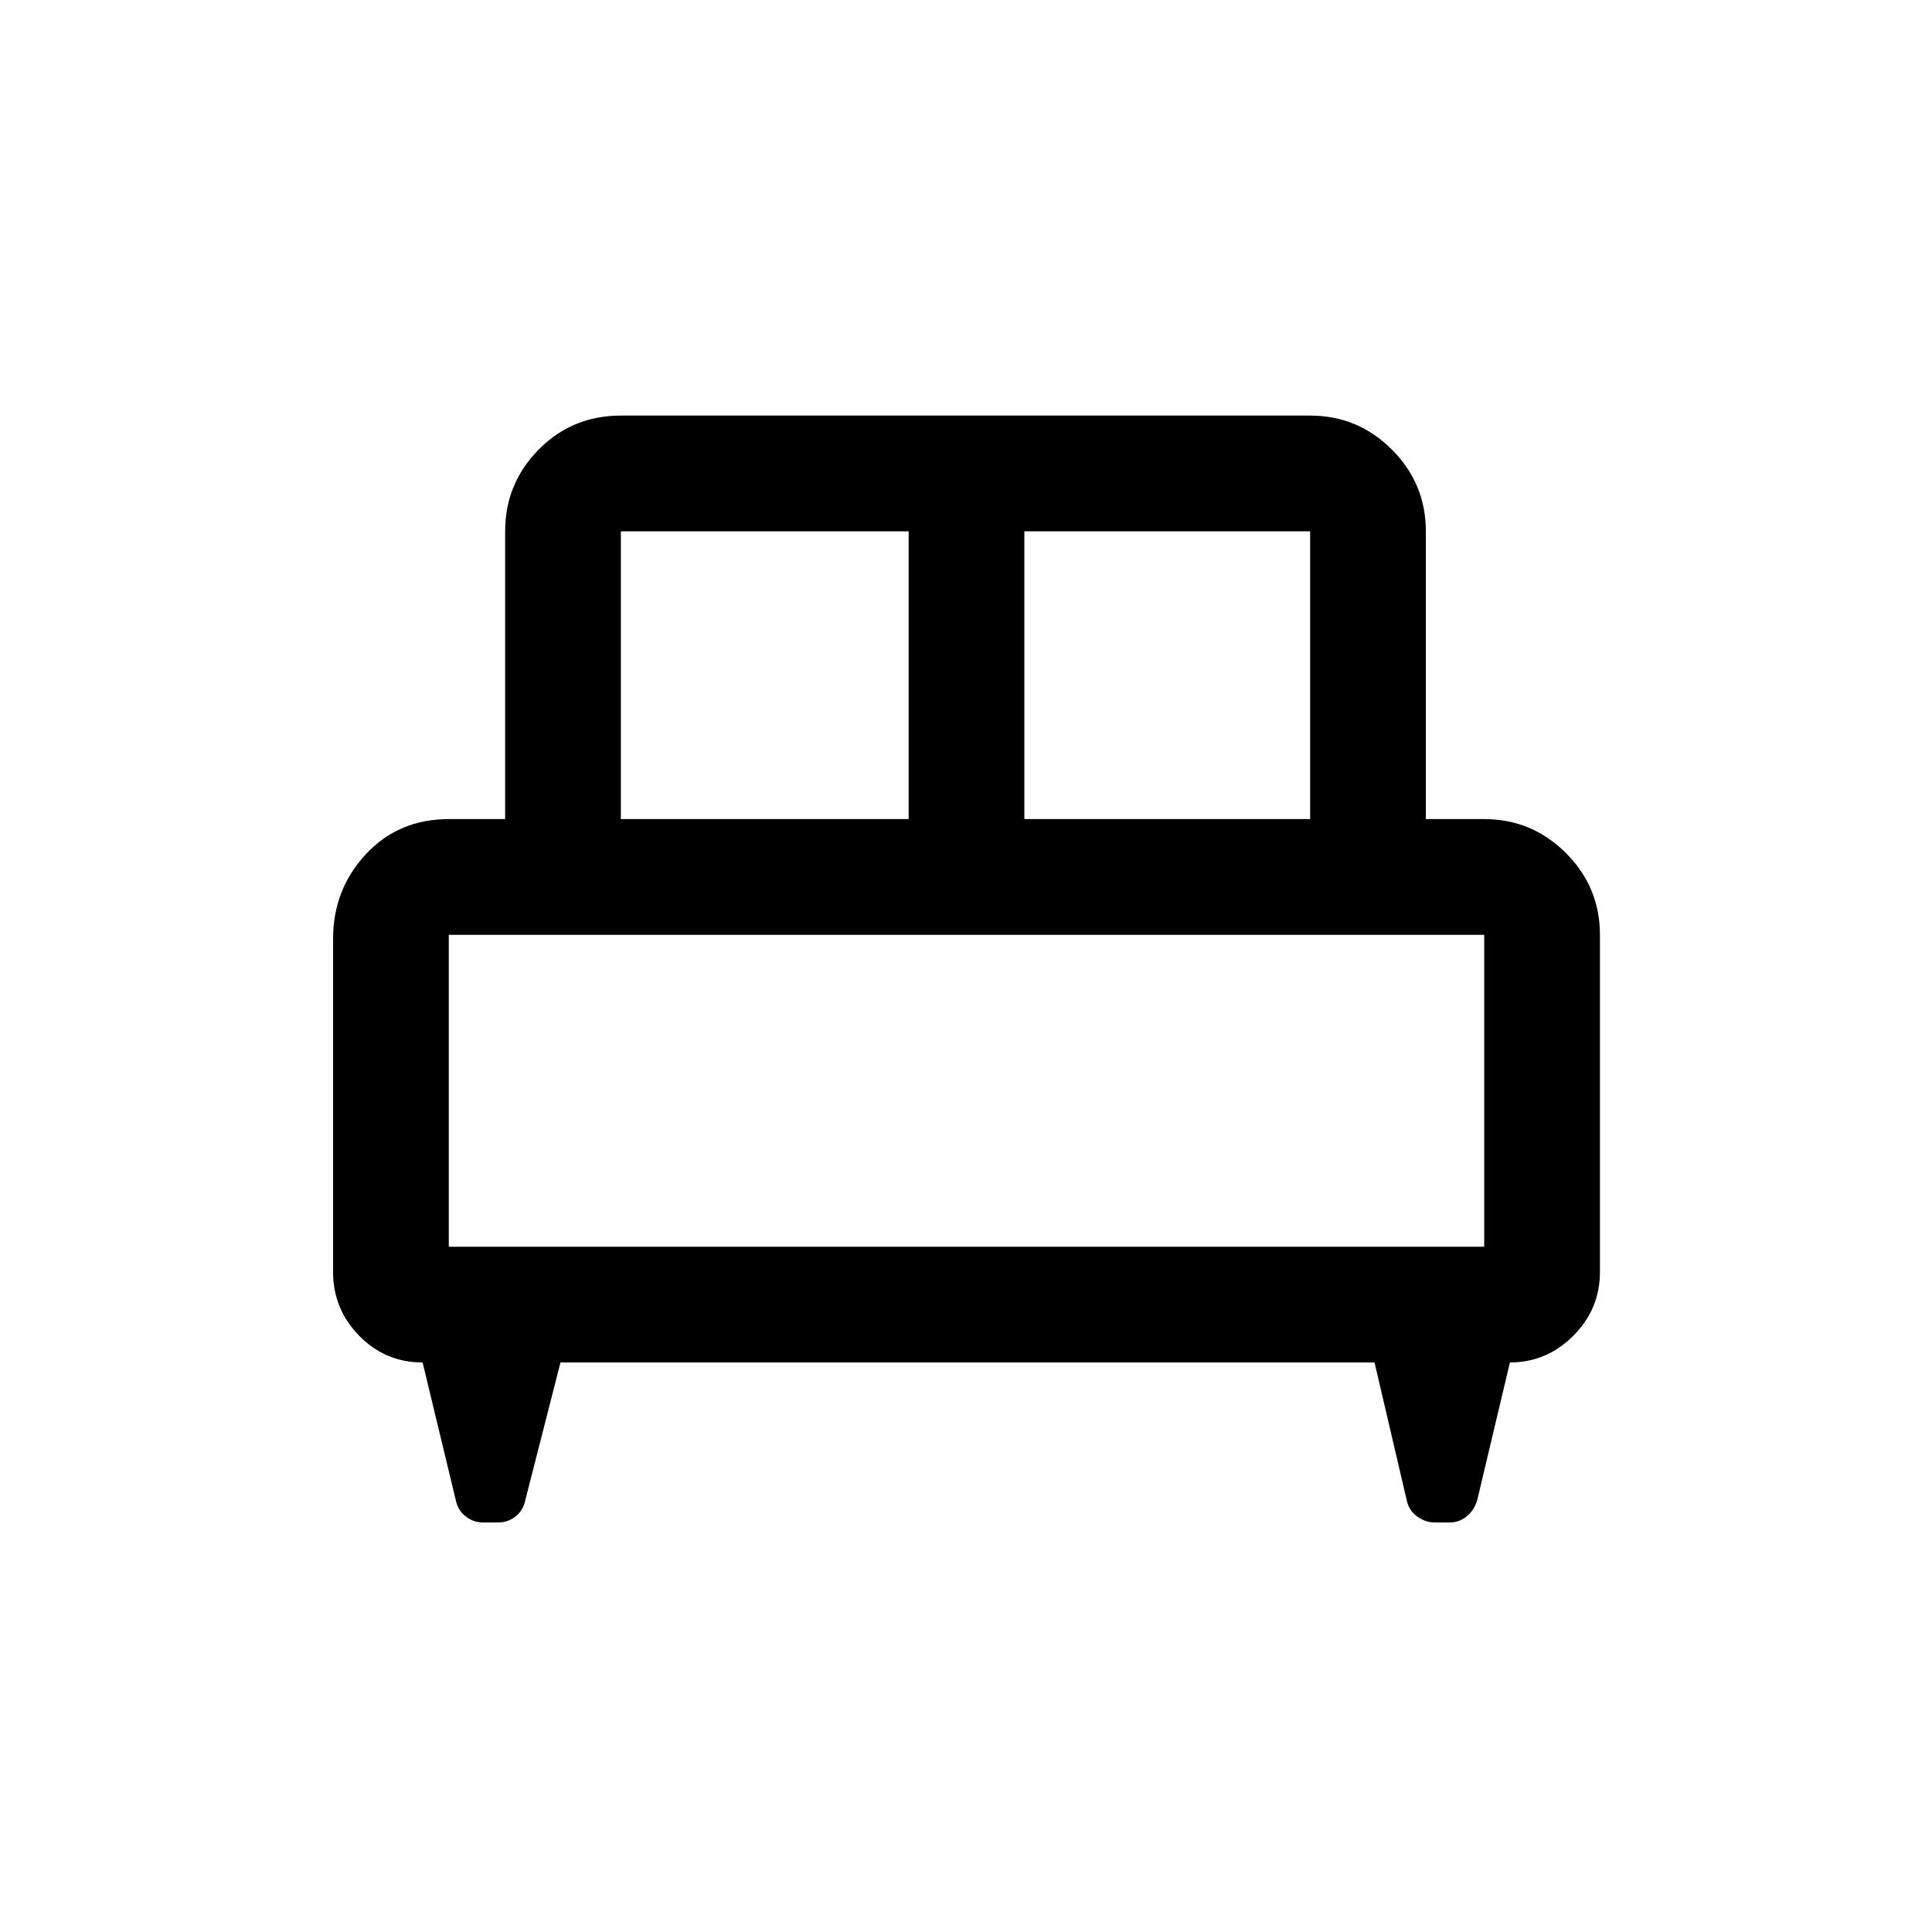 <svg xmlns="http://www.w3.org/2000/svg" height="48" viewBox="0 -960 960 960" width="48"><path d="M165.5-493.45q0-24.57 16.27-42.06Q198.03-553 223-553h28v-143q0-23.72 16.66-40.61 16.65-16.89 40.84-16.89H651q23.72 0 40.61 16.89T708.5-696v143h29q23.72 0 40.61 16.89T795-495.5V-328q0 18.5-13.25 31.75T750.27-283L734-214.5q-1.56 5.08-5.3 8.04-3.74 2.96-8.23 2.96h-7.65q-4.49 0-8.63-2.96-4.13-2.96-5.19-8.04L683-283H278.5L261-214.5q-1.06 5.08-4.87 8.04-3.82 2.96-8.39 2.96h-7.83q-4.58 0-8.47-2.96-3.88-2.96-4.94-8.04L209.99-283q-18.49 0-31.49-13.25t-13-31.75v-165.45ZM509-553h142v-143H509v143Zm-200.5 0h143v-143h-143v143ZM223-340.5h514.5v-155H223v155Zm514.5 0H223h514.5Z"/></svg>